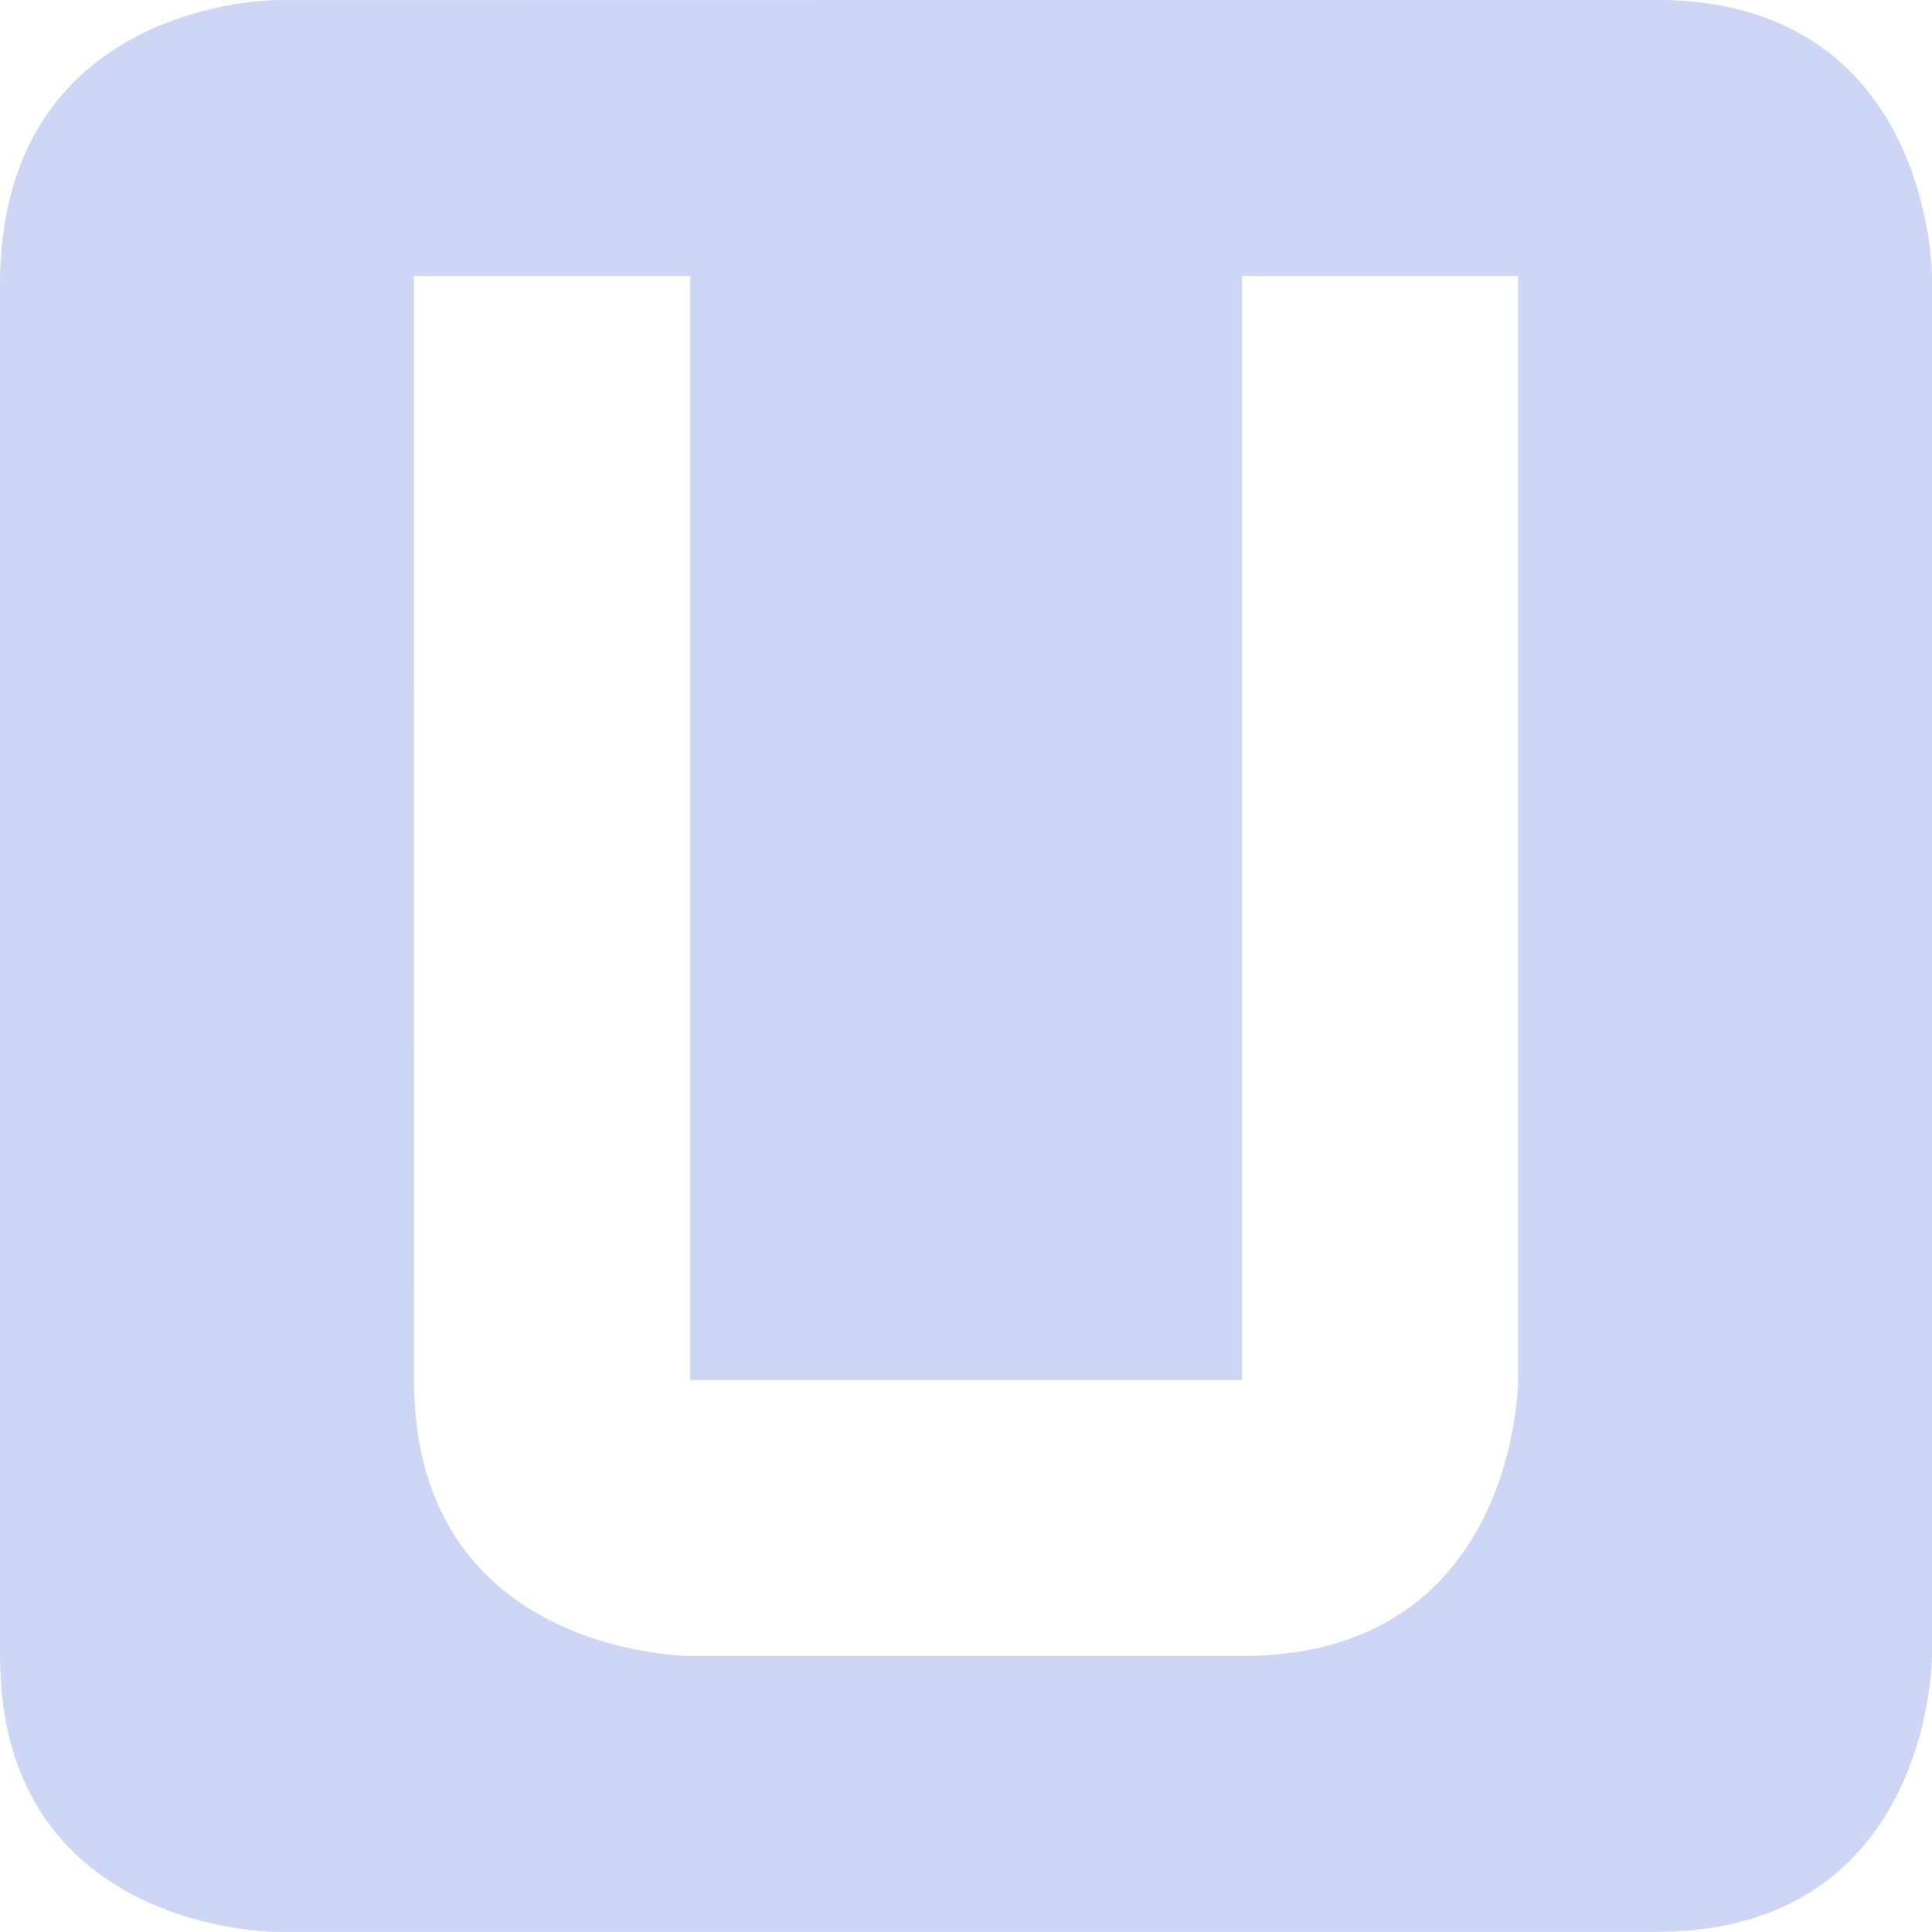 <svg version="1.1" viewBox="0 0 16 16" xmlns="http://www.w3.org/2000/svg">
 <path d="m2.285 0.001s-2.285 0-2.285 2.355v11.358c0 2.285 2.285 2.285 2.285 2.285h11.428c2.287 0 2.287-2.285 2.287-2.285v-11.428s0-2.287-2.287-2.287zm1.143 2.285h2.288v9.143h4.571v-9.143h2.285v9.143s0 2.285-2.285 2.285h-4.571s-2.287 0-2.287-2.285z" color="#cdd6f4" fill="#cdd6f4" stroke-width="1.333"/>
</svg>
